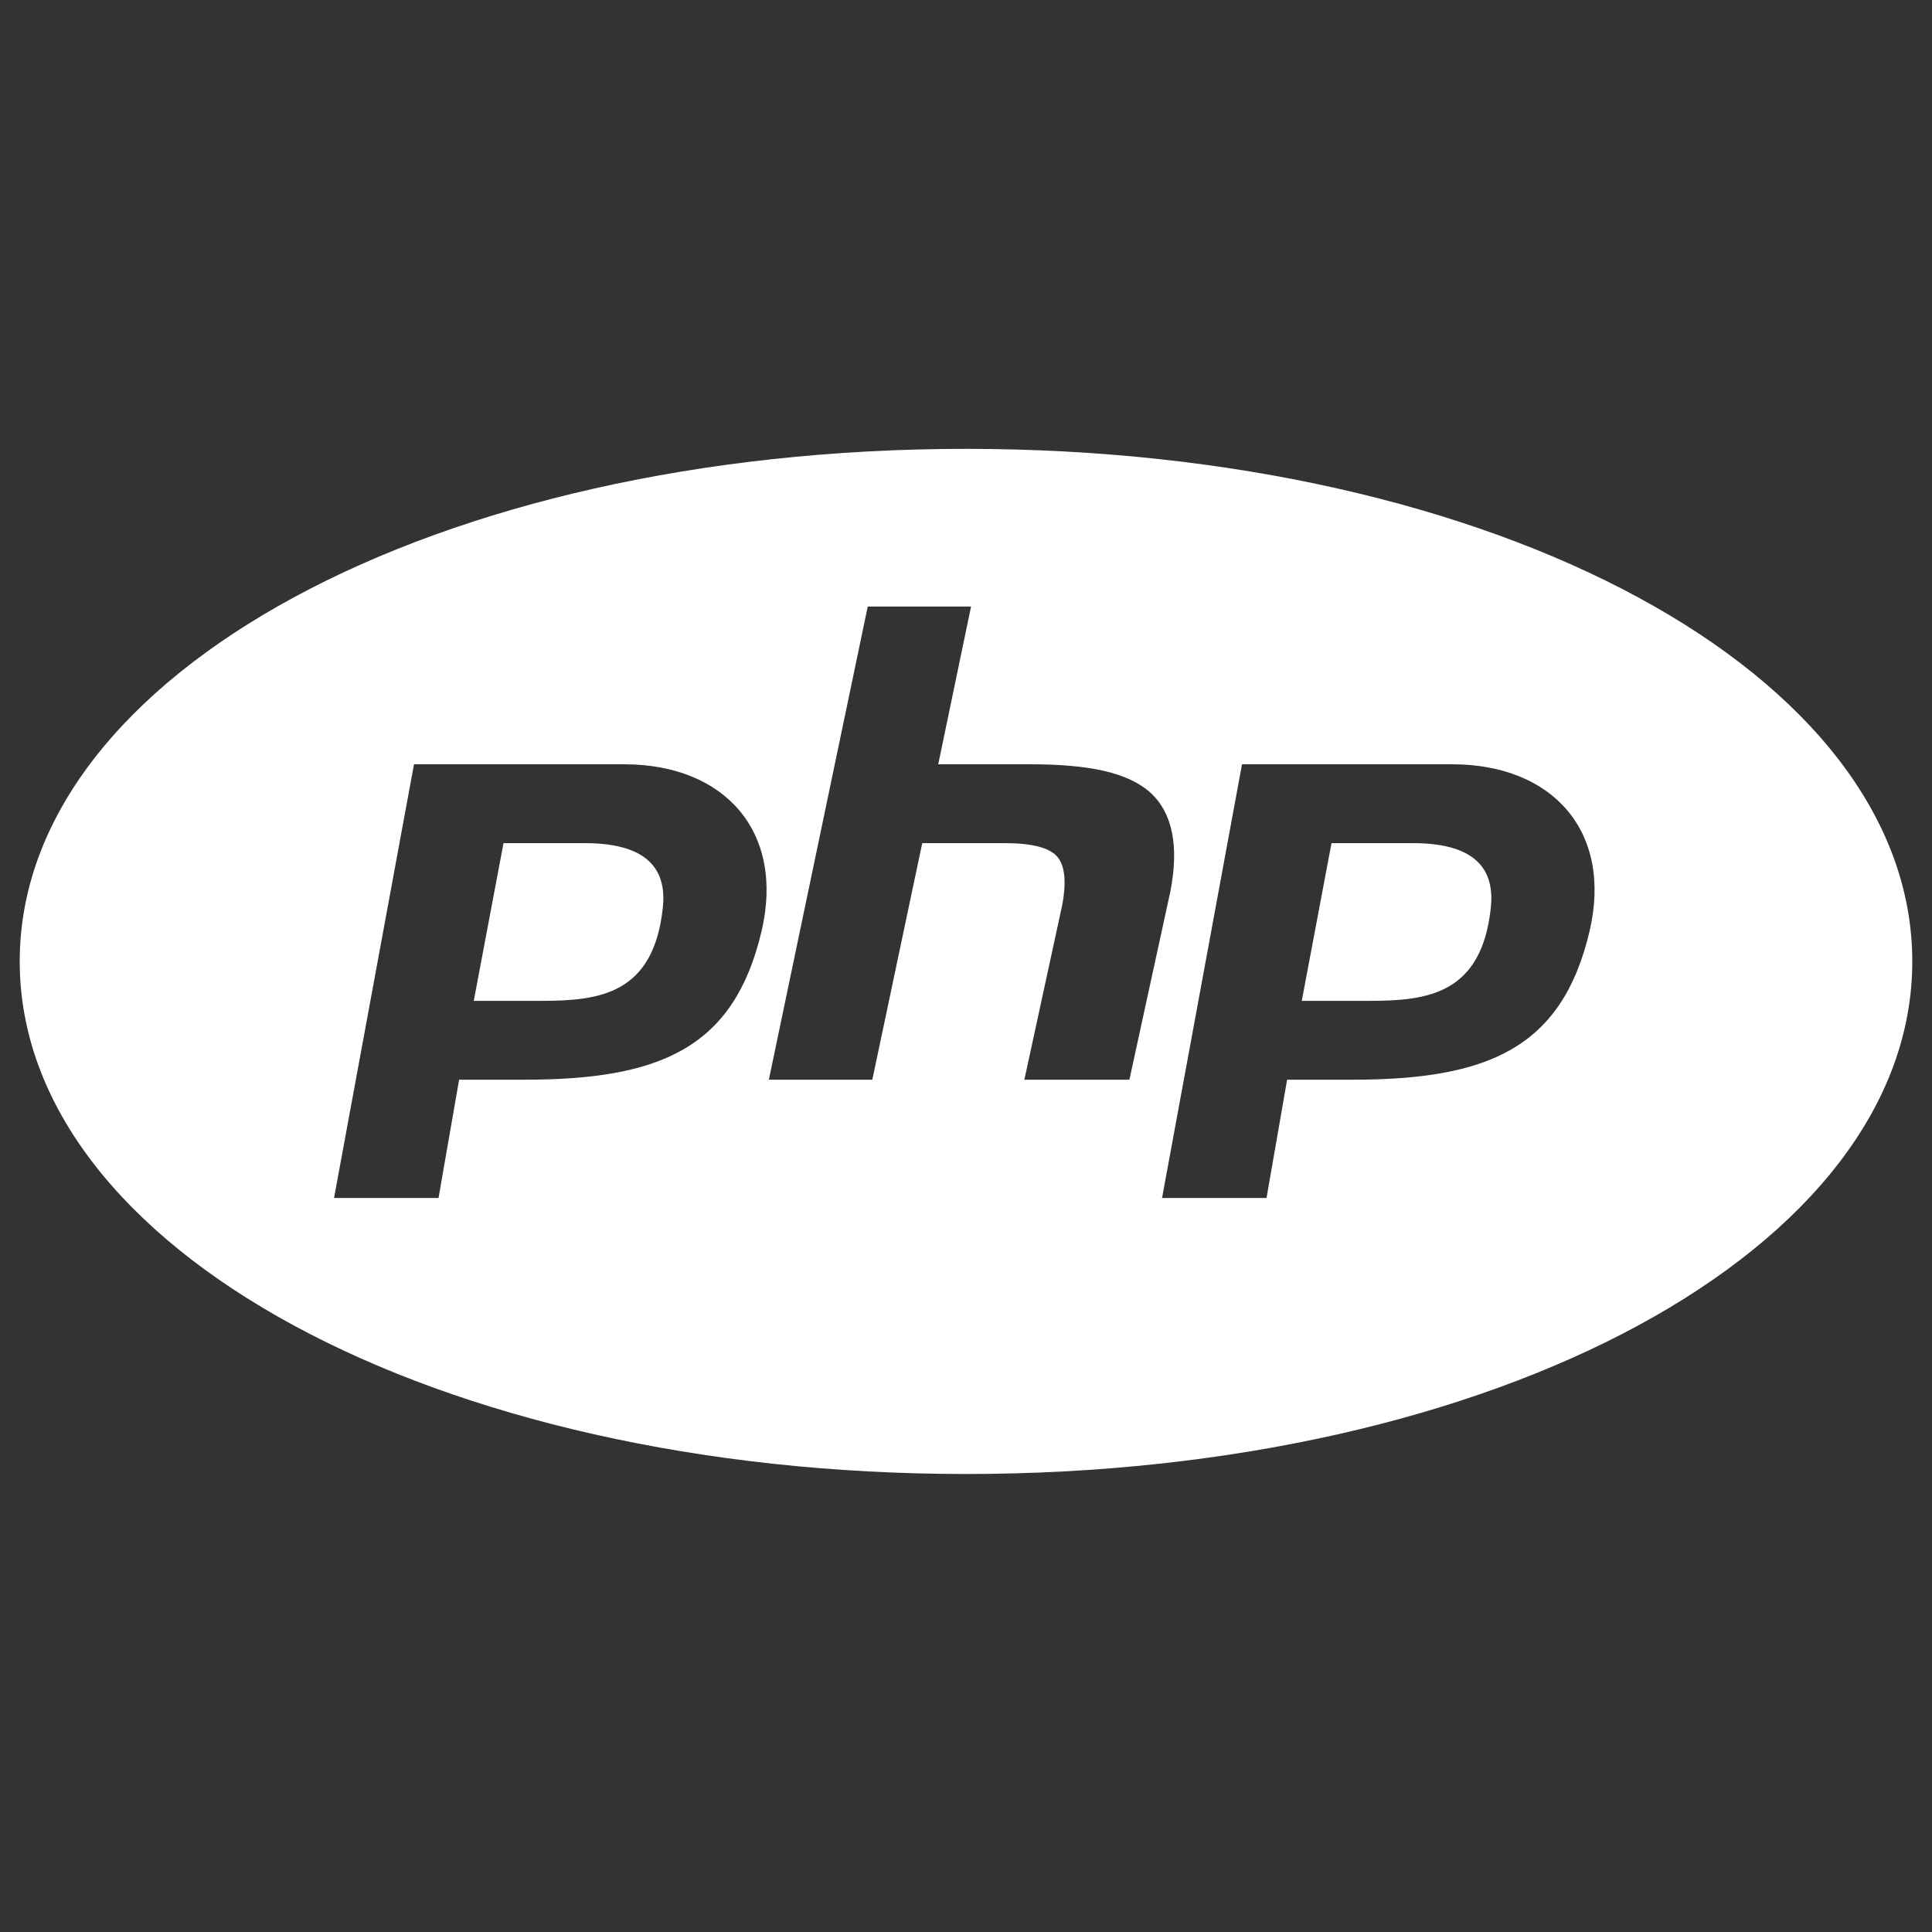 <svg width="49" height="49" viewBox="0 0 49 49" fill="none" xmlns="http://www.w3.org/2000/svg">
<rect x="0" y="0" width="49" height="49" fill="#333333" stroke="none"/>
<g clip-path="url(#clip0_8_198)">
<path d="M24.5 11.384C11.042 11.384 0.5 17.094 0.5 24.384C0.5 31.674 11.042 37.384 24.5 37.384C37.958 37.384 48.5 31.674 48.5 24.384C48.5 17.094 37.958 11.384 24.5 11.384ZM22.008 15.384H24.628L23.796 19.384H26.136C27.62 19.384 28.616 19.592 29.184 20.11C29.738 20.622 29.906 21.462 29.684 22.606L28.644 27.384H25.98L26.938 22.966C27.053 22.357 27.008 21.94 26.804 21.716C26.602 21.494 26.156 21.384 25.488 21.384H23.39L22.124 27.384H19.5L22.008 15.384ZM10.5 19.384H15.832C18.374 19.384 19.914 21.088 19.312 23.63C18.612 26.584 16.74 27.384 13.292 27.384H11.644L11.122 30.384H8.472L10.5 19.384ZM31.5 19.384H36.832C39.374 19.384 40.914 21.088 40.312 23.63C39.612 26.584 37.738 27.384 34.292 27.384H32.644L32.122 30.384H29.472L31.5 19.384ZM12.77 21.384L12.016 25.384H13.726C15.206 25.384 16.582 25.216 16.812 23.01C16.898 22.154 16.542 21.384 14.832 21.384H12.77ZM33.77 21.384L33.016 25.384H34.726C36.206 25.384 37.582 25.216 37.812 23.01C37.898 22.154 37.544 21.384 35.832 21.384H33.77Z" fill="white"/>
</g>
<defs>
<clipPath id="clip0_8_198">
<rect width="48" height="48" fill="white" transform="translate(0.5 0.384)"/>
</clipPath>
</defs>
</svg>
